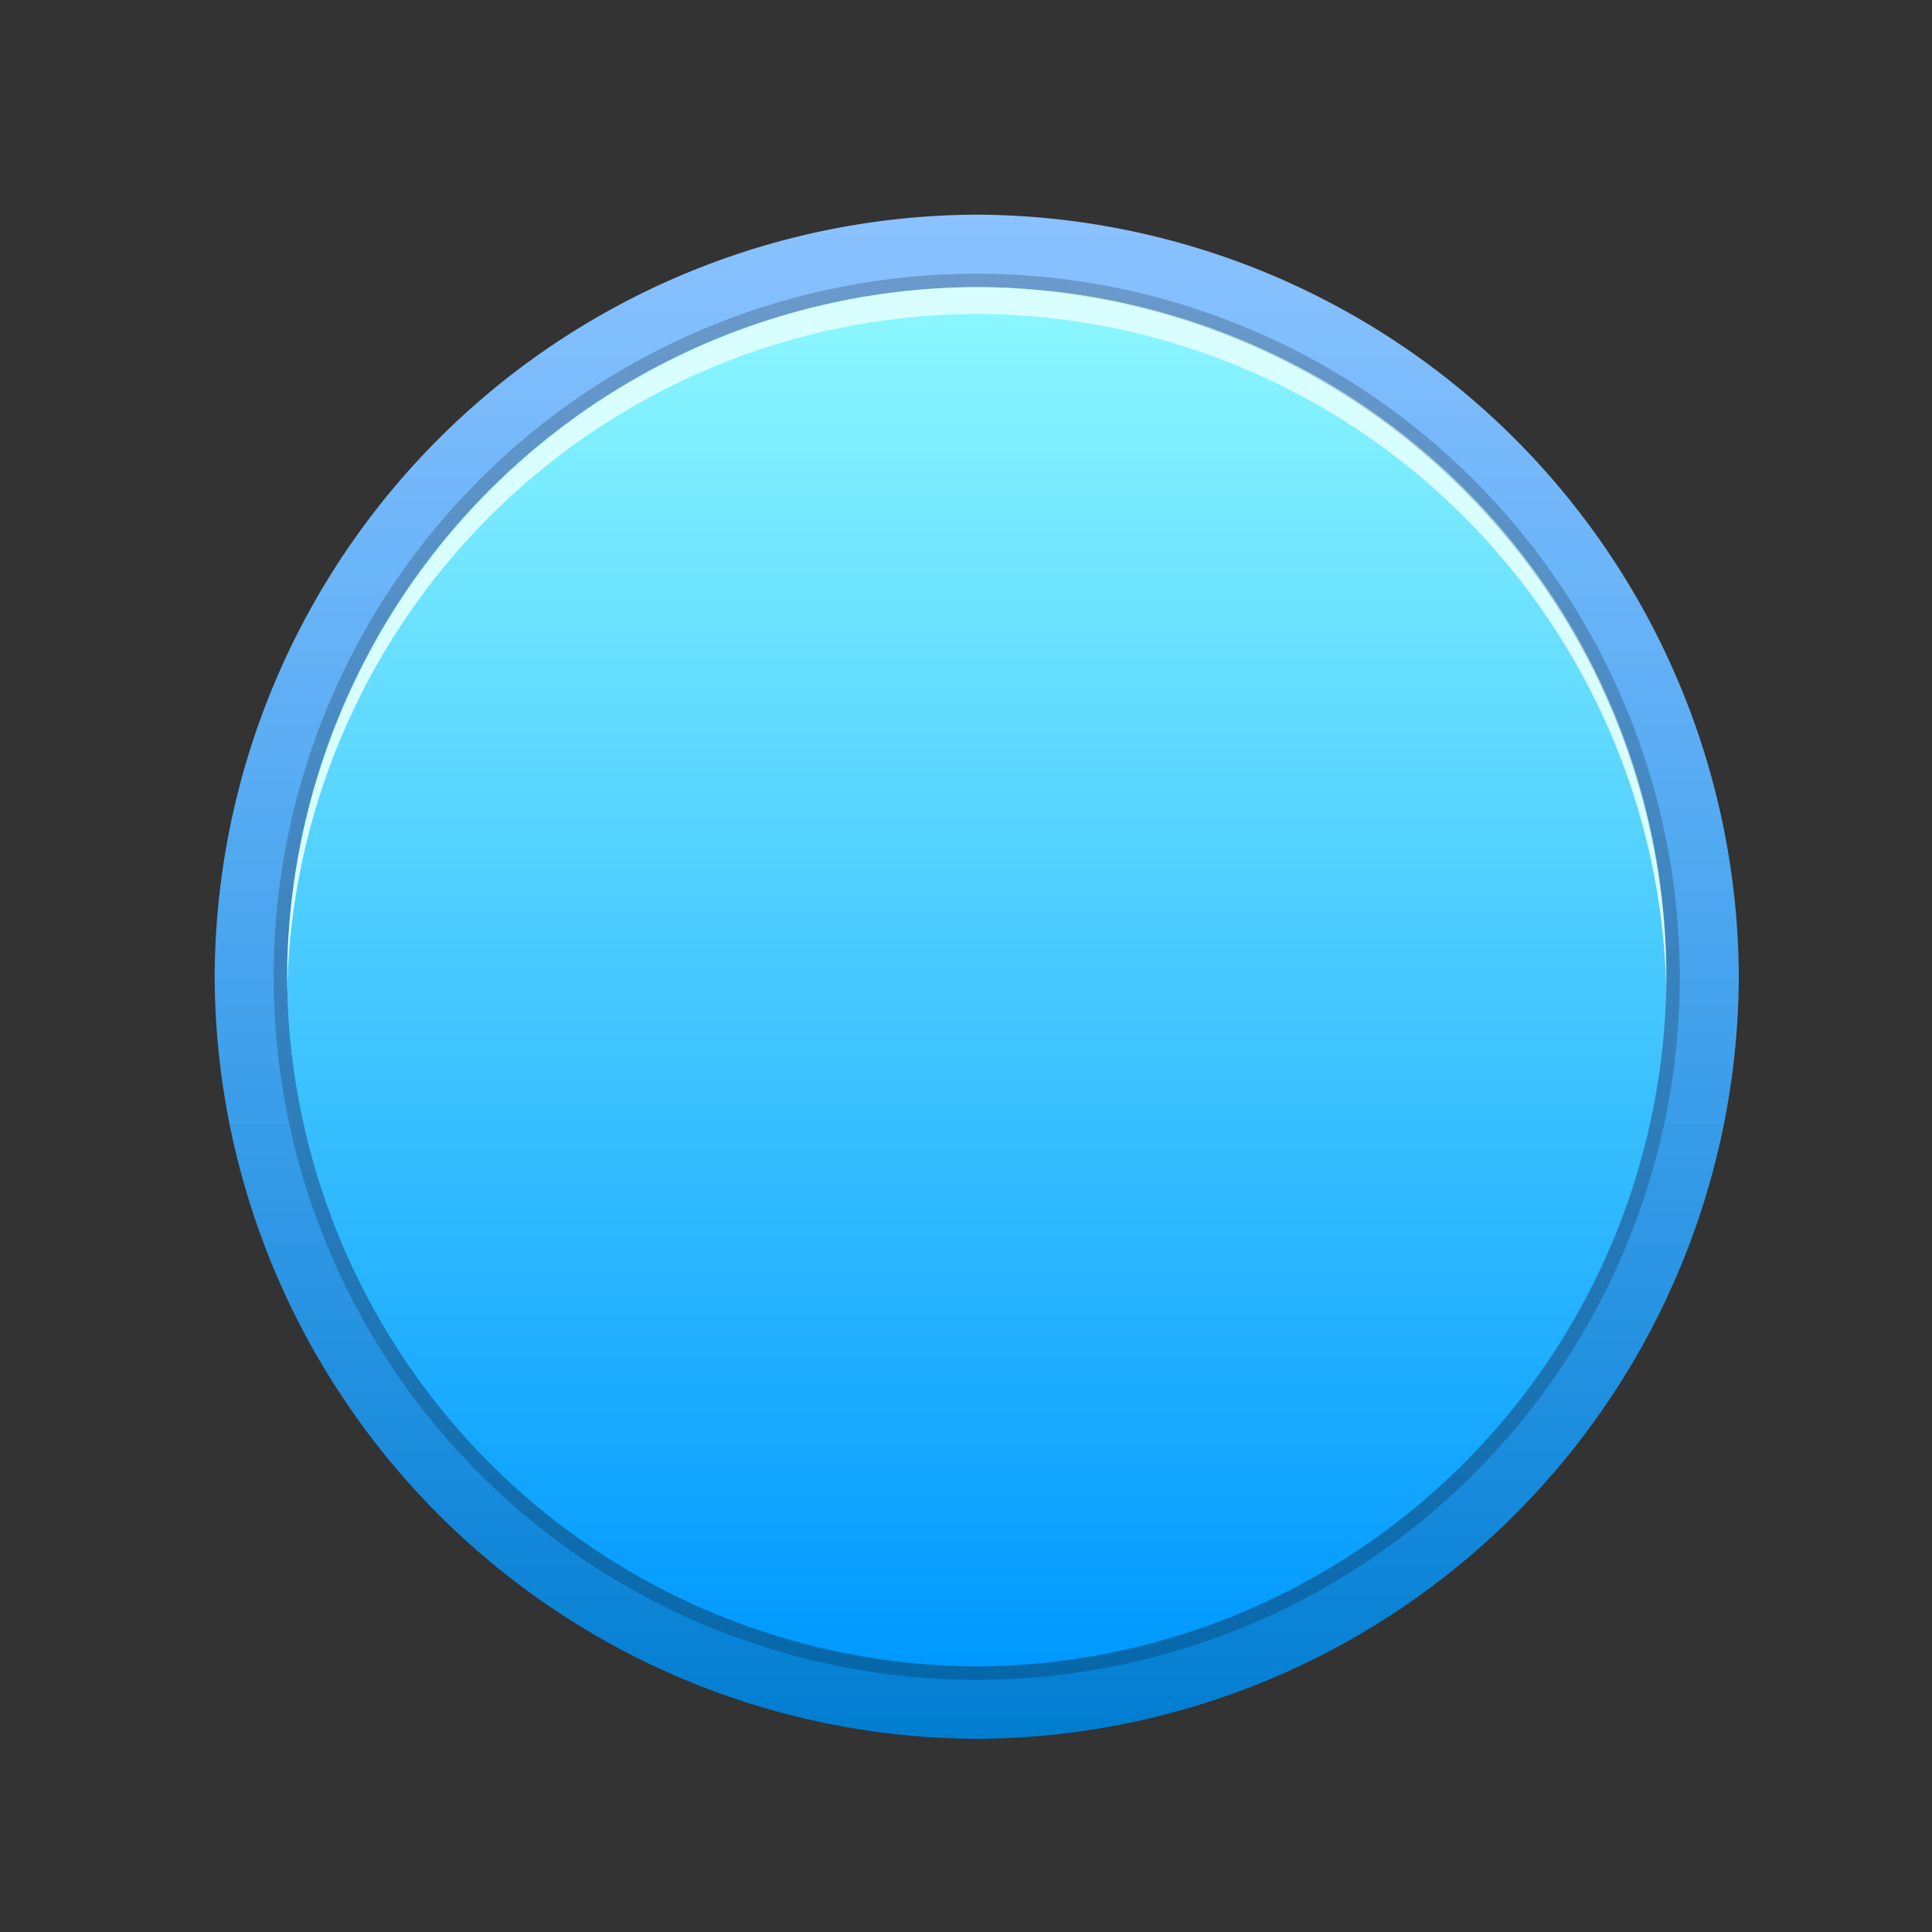<svg xmlns="http://www.w3.org/2000/svg" xmlns:xlink="http://www.w3.org/1999/xlink" width="72" height="72" viewBox="0 0 72 72">
  <rect x="0" y="0" width="72" height="72" fill="#333333" stroke="none"/>
  <defs>
    <linearGradient id="linear-gradient" x1="0.5" y1="-0.001" x2="0.5" y2="1" gradientUnits="objectBoundingBox">
      <stop offset="0" stop-color="#8cc2ff"/>
      <stop offset="1" stop-color="#008be8"/>
    </linearGradient>
    <linearGradient id="linear-gradient-2" x1="0.5" y1="-0.001" x2="0.5" y2="1" gradientUnits="objectBoundingBox">
      <stop offset="0" stop-color="#8cc2ff" stop-opacity="0"/>
      <stop offset="1" stop-opacity="0.102"/>
    </linearGradient>
    <linearGradient id="linear-gradient-3" x1="0.5" x2="0.5" y2="1" gradientUnits="objectBoundingBox">
      <stop offset="0" stop-color="#8df8ff"/>
      <stop offset="1" stop-color="#09f"/>
    </linearGradient>
  </defs>
  <g id="_11" data-name="11" transform="translate(-15369 -2116)">
    <rect id="矩形_839" data-name="矩形 839" width="72" height="72" transform="translate(15369 2116)" fill="none"/>
    <g id="拟物-正常状态-方形按钮_画板_1_副本_2" data-name="拟物-正常状态-方形按钮_画板 1 副本 2" transform="translate(15369 2117.8)">
      <path id="路径_437" data-name="路径 437" d="M36.4,63h0A28.509,28.509,0,0,1,8,34.6H8A28.509,28.509,0,0,1,36.4,6.2h0A28.509,28.509,0,0,1,64.8,34.6h0A28.509,28.509,0,0,1,36.4,63Z" fill="url(#linear-gradient)"/>
      <path id="路径_438" data-name="路径 438" d="M36.4,63h0A28.509,28.509,0,0,1,8,34.6H8A28.509,28.509,0,0,1,36.4,6.2h0A28.509,28.509,0,0,1,64.8,34.6h0A28.509,28.509,0,0,1,36.4,63Z" fill="url(#linear-gradient-2)"/>
      <g id="组_754" data-name="组 754">
        <path id="路径_439" data-name="路径 439" d="M36.4,60.3h0A25.821,25.821,0,0,1,10.7,34.6h0A25.821,25.821,0,0,1,36.4,8.9h0A25.821,25.821,0,0,1,62.1,34.6h0A25.756,25.756,0,0,1,36.4,60.3Z" fill="url(#linear-gradient-3)"/>
        <path id="路径_440" data-name="路径 440" d="M36.4,9.9A24.7,24.7,0,1,1,11.7,34.6,24.753,24.753,0,0,1,36.4,9.9m0-1h0A25.821,25.821,0,0,0,10.7,34.6h0A25.821,25.821,0,0,0,36.4,60.3h0A25.821,25.821,0,0,0,62.1,34.6h0A25.692,25.692,0,0,0,36.4,8.9Z" fill="url(#linear-gradient-3)"/>
      </g>
      <path id="路径_441" data-name="路径 441" d="M36.4,8.9h0A25.821,25.821,0,0,0,10.7,34.6h0v.5A25.786,25.786,0,0,1,36.4,9.9h0A25.786,25.786,0,0,1,62.1,35.1v-.5h0A25.692,25.692,0,0,0,36.4,8.9Z" fill="#d9feff"/>
      <g id="组_755" data-name="组 755" opacity="0.2">
        <path id="路径_442" data-name="路径 442" d="M36.4,8.9A25.821,25.821,0,0,1,62.1,34.6h0A25.821,25.821,0,0,1,36.4,60.3h0A25.821,25.821,0,0,1,10.7,34.6h0A25.756,25.756,0,0,1,36.4,8.9h0m0-.5A26.2,26.2,0,1,0,62.6,34.6,26.225,26.225,0,0,0,36.4,8.4Z"/>
      </g>
    </g>
  </g>
</svg>
